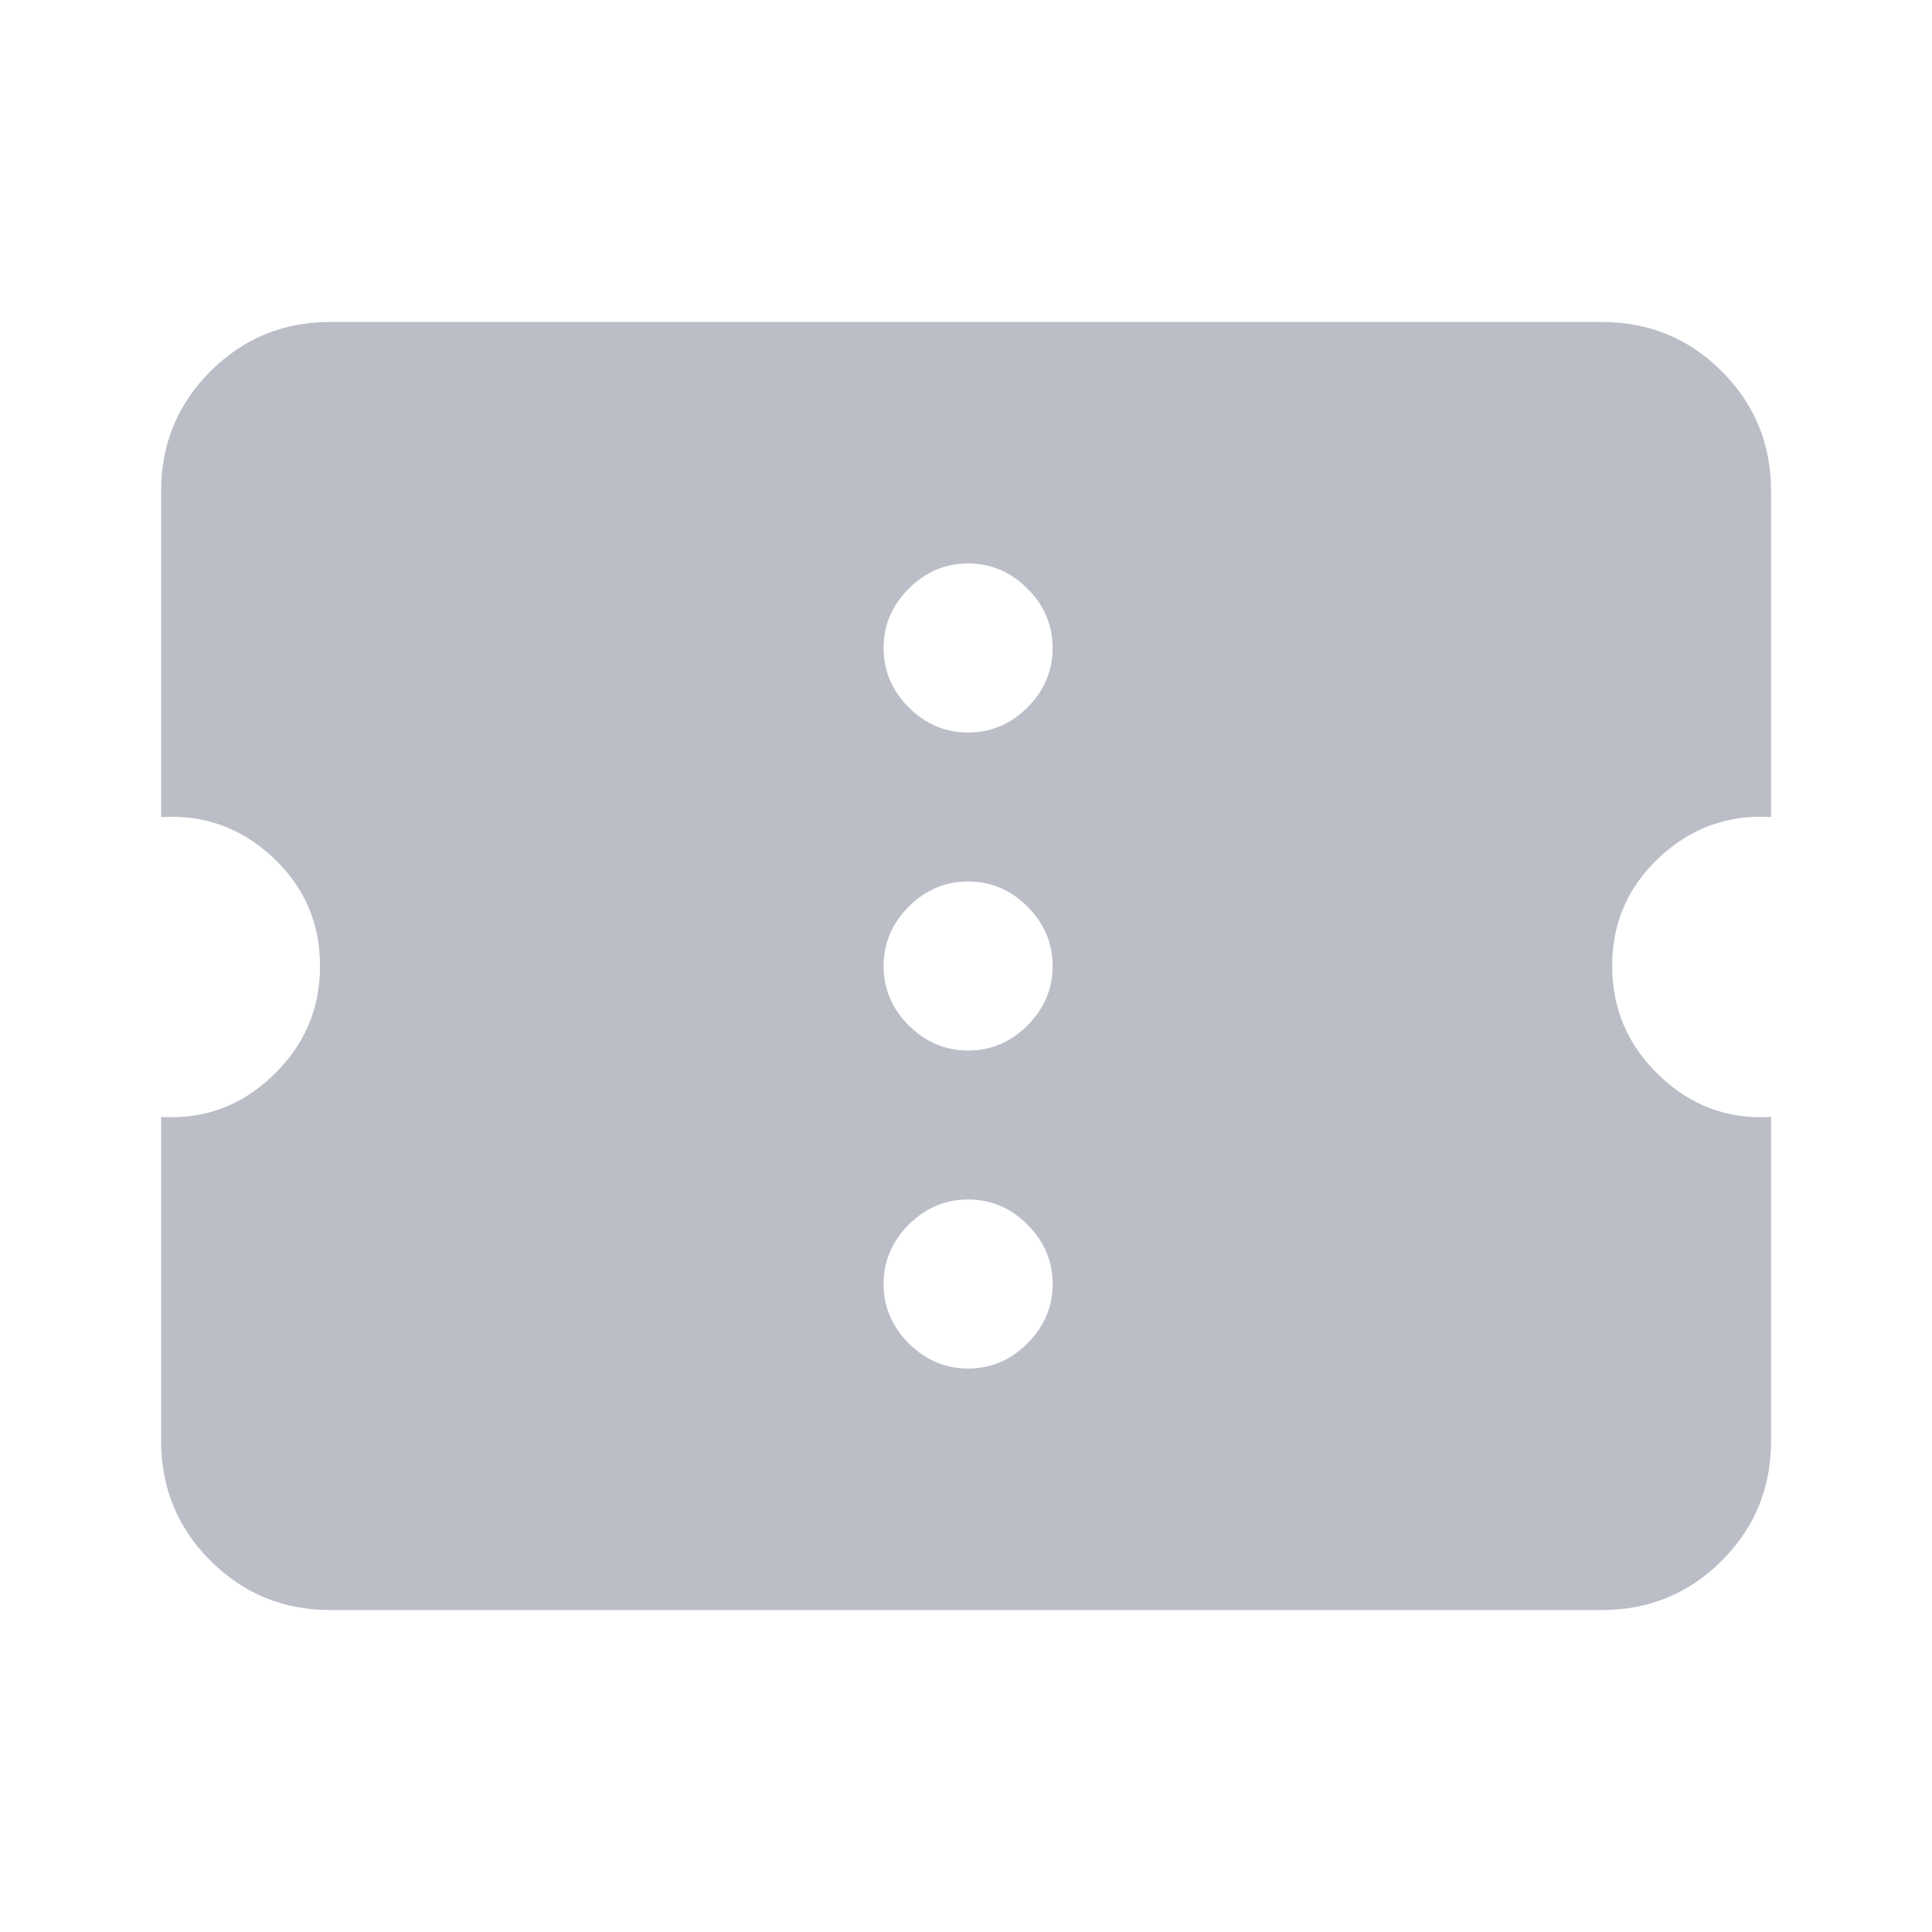 <svg width="20" height="20" viewBox="0 0 20 20" fill="none" xmlns="http://www.w3.org/2000/svg">
<g opacity="0.5">
<mask id="mask0_14508_8677" style="mask-type:alpha" maskUnits="userSpaceOnUse" x="0" y="0" width="20" height="20">
<rect width="20" height="20" fill="#D9D9D9"/>
</mask>
<g mask="url(#mask0_14508_8677)">
<path d="M3.418 16.667C2.932 16.667 2.519 16.497 2.178 16.156C1.838 15.816 1.668 15.403 1.668 14.917V11.562C2.112 11.59 2.497 11.448 2.824 11.135C3.15 10.823 3.313 10.445 3.313 10C3.313 9.555 3.15 9.18 2.824 8.875C2.497 8.57 2.112 8.431 1.668 8.458V5.083C1.668 4.597 1.838 4.184 2.178 3.844C2.519 3.503 2.932 3.333 3.418 3.333H16.584C17.07 3.333 17.483 3.503 17.824 3.844C18.164 4.184 18.334 4.597 18.334 5.083V8.458C17.89 8.431 17.505 8.57 17.178 8.875C16.852 9.18 16.689 9.555 16.689 10C16.689 10.445 16.852 10.823 17.178 11.135C17.505 11.448 17.89 11.59 18.334 11.562V14.917C18.334 15.403 18.164 15.816 17.824 16.156C17.483 16.497 17.07 16.667 16.584 16.667H3.418ZM10.022 14.167C10.258 14.167 10.463 14.08 10.636 13.906C10.81 13.733 10.897 13.528 10.897 13.292C10.897 13.056 10.81 12.851 10.636 12.677C10.463 12.504 10.258 12.417 10.022 12.417C9.786 12.417 9.581 12.504 9.407 12.677C9.234 12.851 9.147 13.056 9.147 13.292C9.147 13.528 9.234 13.733 9.407 13.906C9.581 14.08 9.786 14.167 10.022 14.167ZM10.022 10.875C10.258 10.875 10.463 10.788 10.636 10.615C10.81 10.441 10.897 10.236 10.897 10C10.897 9.764 10.81 9.559 10.636 9.385C10.463 9.212 10.258 9.125 10.022 9.125C9.786 9.125 9.581 9.212 9.407 9.385C9.234 9.559 9.147 9.764 9.147 10C9.147 10.236 9.234 10.441 9.407 10.615C9.581 10.788 9.786 10.875 10.022 10.875ZM10.022 7.583C10.258 7.583 10.463 7.496 10.636 7.323C10.81 7.149 10.897 6.944 10.897 6.708C10.897 6.472 10.81 6.267 10.636 6.094C10.463 5.92 10.258 5.833 10.022 5.833C9.786 5.833 9.581 5.92 9.407 6.094C9.234 6.267 9.147 6.472 9.147 6.708C9.147 6.944 9.234 7.149 9.407 7.323C9.581 7.496 9.786 7.583 10.022 7.583Z" fill="#777E90"/>
</g>
</g>
</svg>

